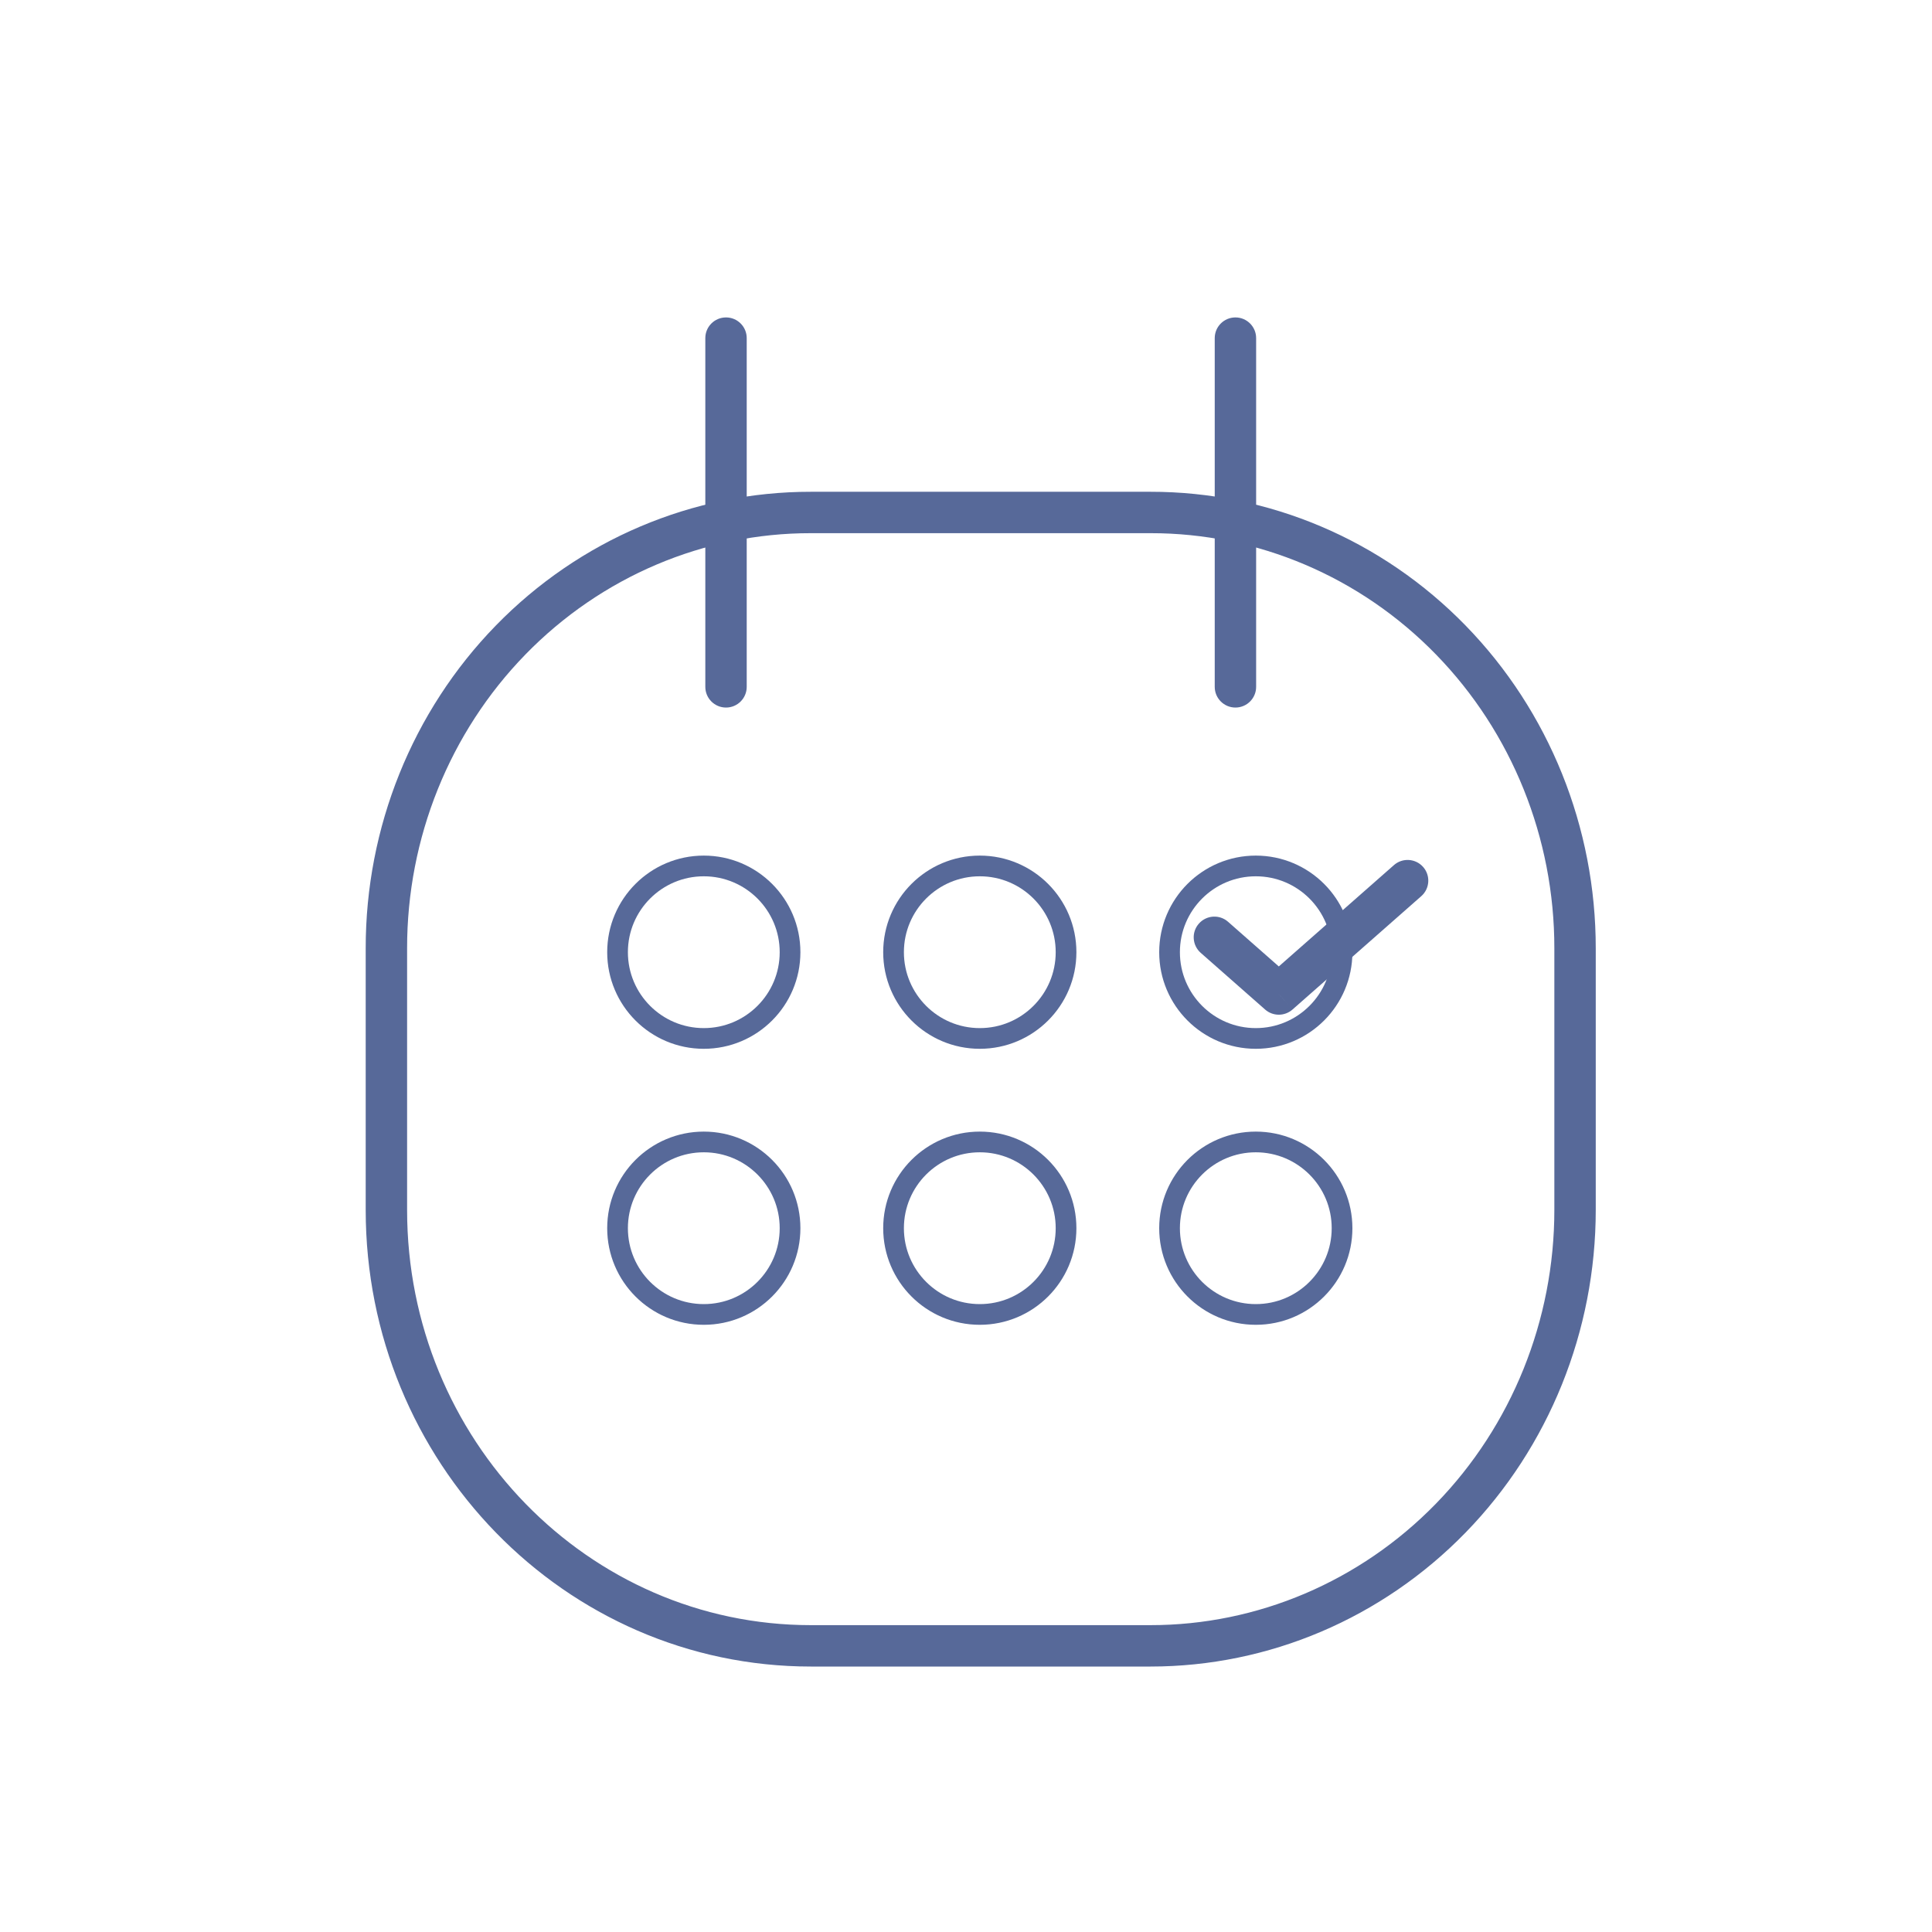 <svg width="70" height="70" viewBox="0 0 70 70" fill="none" xmlns="http://www.w3.org/2000/svg">
<path fill-rule="evenodd" clip-rule="evenodd" d="M14 34.362V43.838C14 52.561 20.886 59.632 29.381 59.632H41.686C45.765 59.632 49.677 57.968 52.562 55.006C55.446 52.044 57.067 48.027 57.067 43.838V34.362C57.071 30.172 55.452 26.152 52.566 23.19C49.681 20.227 45.766 18.564 41.686 18.568H29.381C25.3 18.564 21.386 20.227 18.5 23.19C15.615 26.152 13.996 30.172 14 34.362V34.362Z" stroke="#576999" stroke-width="1.5" stroke-linecap="round" stroke-linejoin="round"/>
<path d="M25.555 24.886C25.555 25.3 25.89 25.636 26.305 25.636C26.719 25.636 27.055 25.3 27.055 24.886H25.555ZM27.055 12.251C27.055 11.836 26.719 11.501 26.305 11.501C25.89 11.501 25.555 11.836 25.555 12.251H27.055ZM44.012 24.886C44.012 25.3 44.348 25.636 44.762 25.636C45.176 25.636 45.512 25.3 45.512 24.886H44.012ZM45.512 12.251C45.512 11.836 45.176 11.501 44.762 11.501C44.348 11.501 44.012 11.836 44.012 12.251H45.512ZM44.495 33.398C44.185 33.124 43.711 33.154 43.437 33.465C43.163 33.776 43.194 34.25 43.505 34.524L44.495 33.398ZM46.333 36.015L45.838 36.578C46.121 36.827 46.545 36.827 46.829 36.578L46.333 36.015ZM51.495 32.47C51.806 32.197 51.837 31.723 51.563 31.412C51.289 31.101 50.815 31.071 50.505 31.344L51.495 32.47ZM27.055 24.886V12.251H25.555V24.886H27.055ZM45.512 24.886V12.251H44.012V24.886H45.512ZM43.505 34.524L45.838 36.578L46.829 35.452L44.495 33.398L43.505 34.524ZM46.829 36.578L51.495 32.47L50.505 31.344L45.838 35.452L46.829 36.578Z" fill="#576999"/>
<circle cx="25.5" cy="44.5" r="3.125" stroke="#576999" stroke-width="0.75"/>
<circle cx="25.5" cy="34.5" r="3.125" stroke="#576999" stroke-width="0.75"/>
<circle cx="35.5" cy="44.5" r="3.125" stroke="#576999" stroke-width="0.75"/>
<circle cx="35.5" cy="34.5" r="3.125" stroke="#576999" stroke-width="0.75"/>
<circle cx="45.5" cy="44.5" r="3.125" stroke="#576999" stroke-width="0.75"/>
<circle cx="45.5" cy="34.5" r="3.125" stroke="#576999" stroke-width="0.75"/>
</svg>
